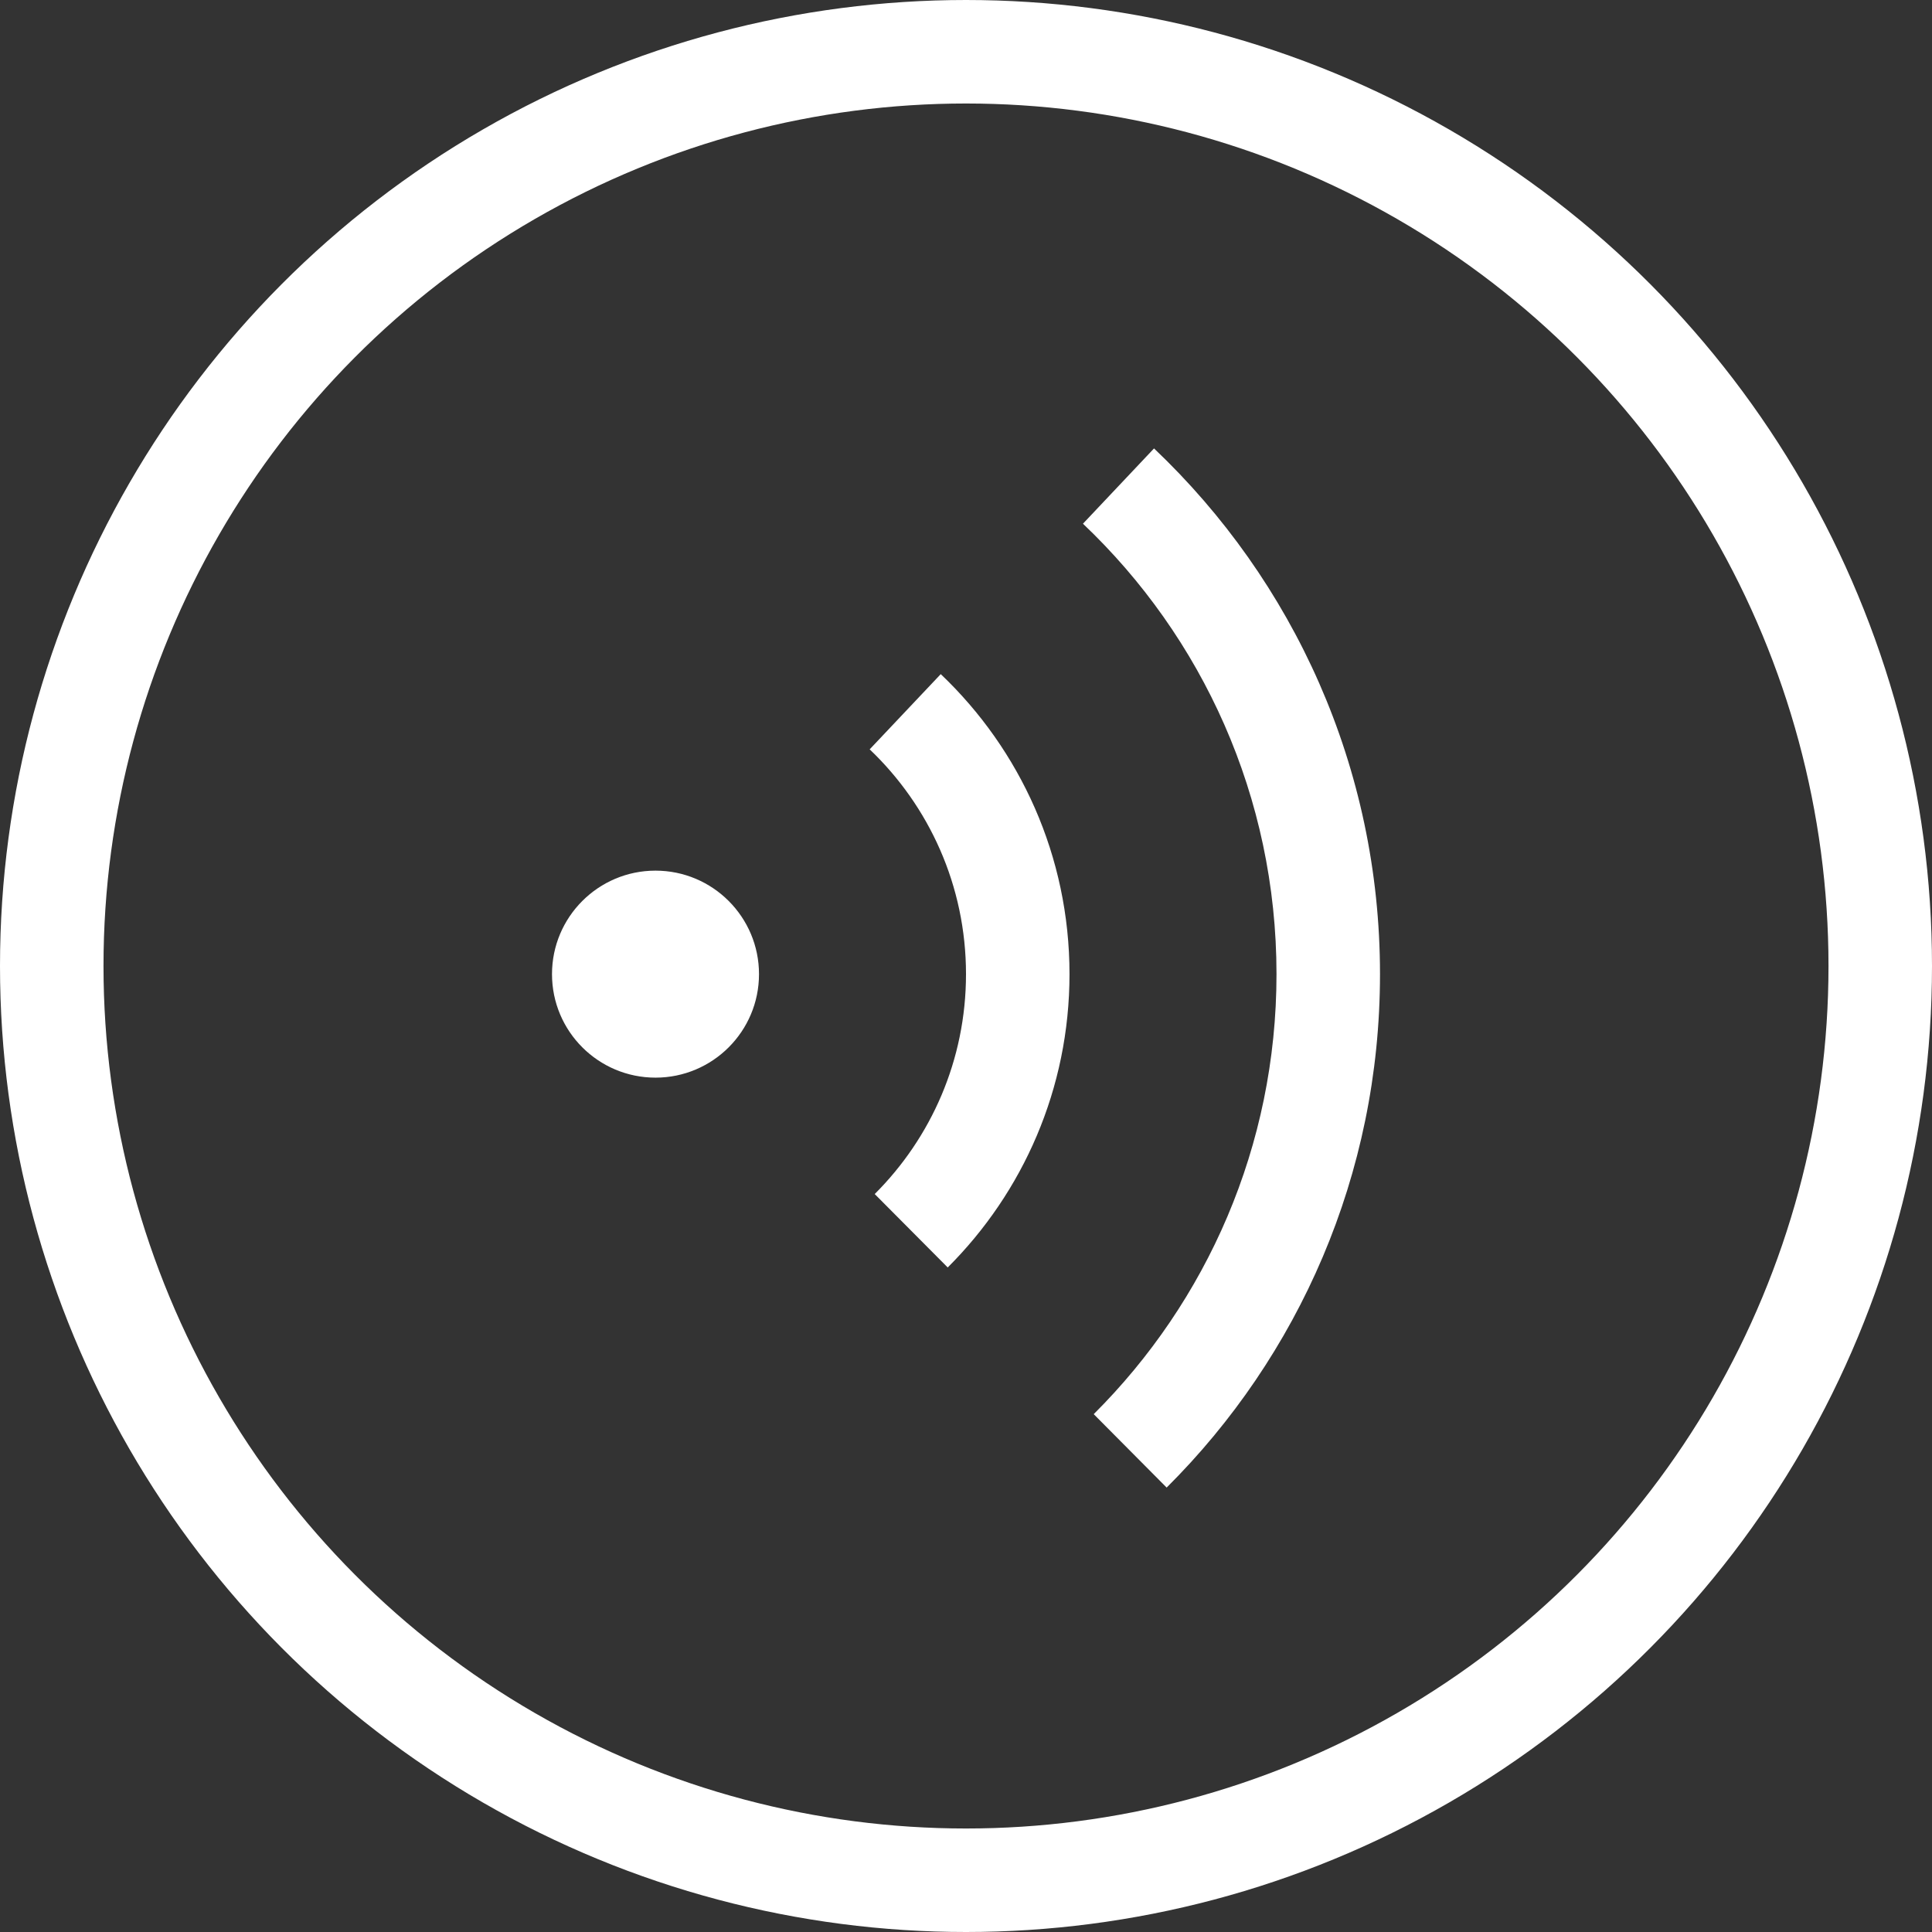 <?xml version="1.0" encoding="UTF-8"?>
<svg width="28px" height="28px" viewBox="0 0 28 28" version="1.1" xmlns="http://www.w3.org/2000/svg" xmlns:xlink="http://www.w3.org/1999/xlink">
    <rect x="0" y="0" width="28" height="28" fill="#333333" stroke="none"/>
    <!-- Generator: Sketch 61.2 (89653) - https://sketch.com -->
    <title>语音</title>
    <desc>Created with Sketch.</desc>
    <g id="浅色版本" stroke="none" stroke-width="1" fill="none" fill-rule="evenodd">
        <g id="在线客服" transform="translate(-8, -737)">
            <g id="编组-3" transform="translate(8, 737)">
                <g id="编组-13备份">
                    <circle id="椭圆形备份-25" stroke="#FFFFFF" stroke-width="1.5" cx="14" cy="14" r="13.25"></circle>
                    <path d="M16.725,6.499 C18.742,8.413 20,11.119 20,14.118 C20,17.026 18.818,19.658 16.908,21.559 L15.851,20.495 C17.487,18.865 18.5,16.61 18.5,14.118 C18.5,11.548 17.423,9.23 15.695,7.59 L16.725,6.499 Z M13.634,9.77 C14.784,10.863 15.5,12.407 15.5,14.118 C15.5,15.779 14.825,17.282 13.735,18.369 L12.677,17.305 C13.494,16.49 14,15.363 14,14.118 C14,12.836 13.464,11.68 12.604,10.86 L13.634,9.77 Z M9.5,12.618 C10.328,12.618 11,13.29 11,14.118 C11,14.947 10.328,15.618 9.5,15.618 C8.672,15.618 8,14.947 8,14.118 C8,13.29 8.672,12.618 9.5,12.618 Z" id="形状结合备份-2" fill="#FFFFFF"></path>
                </g>
            </g>
        </g>
    </g>
</svg>